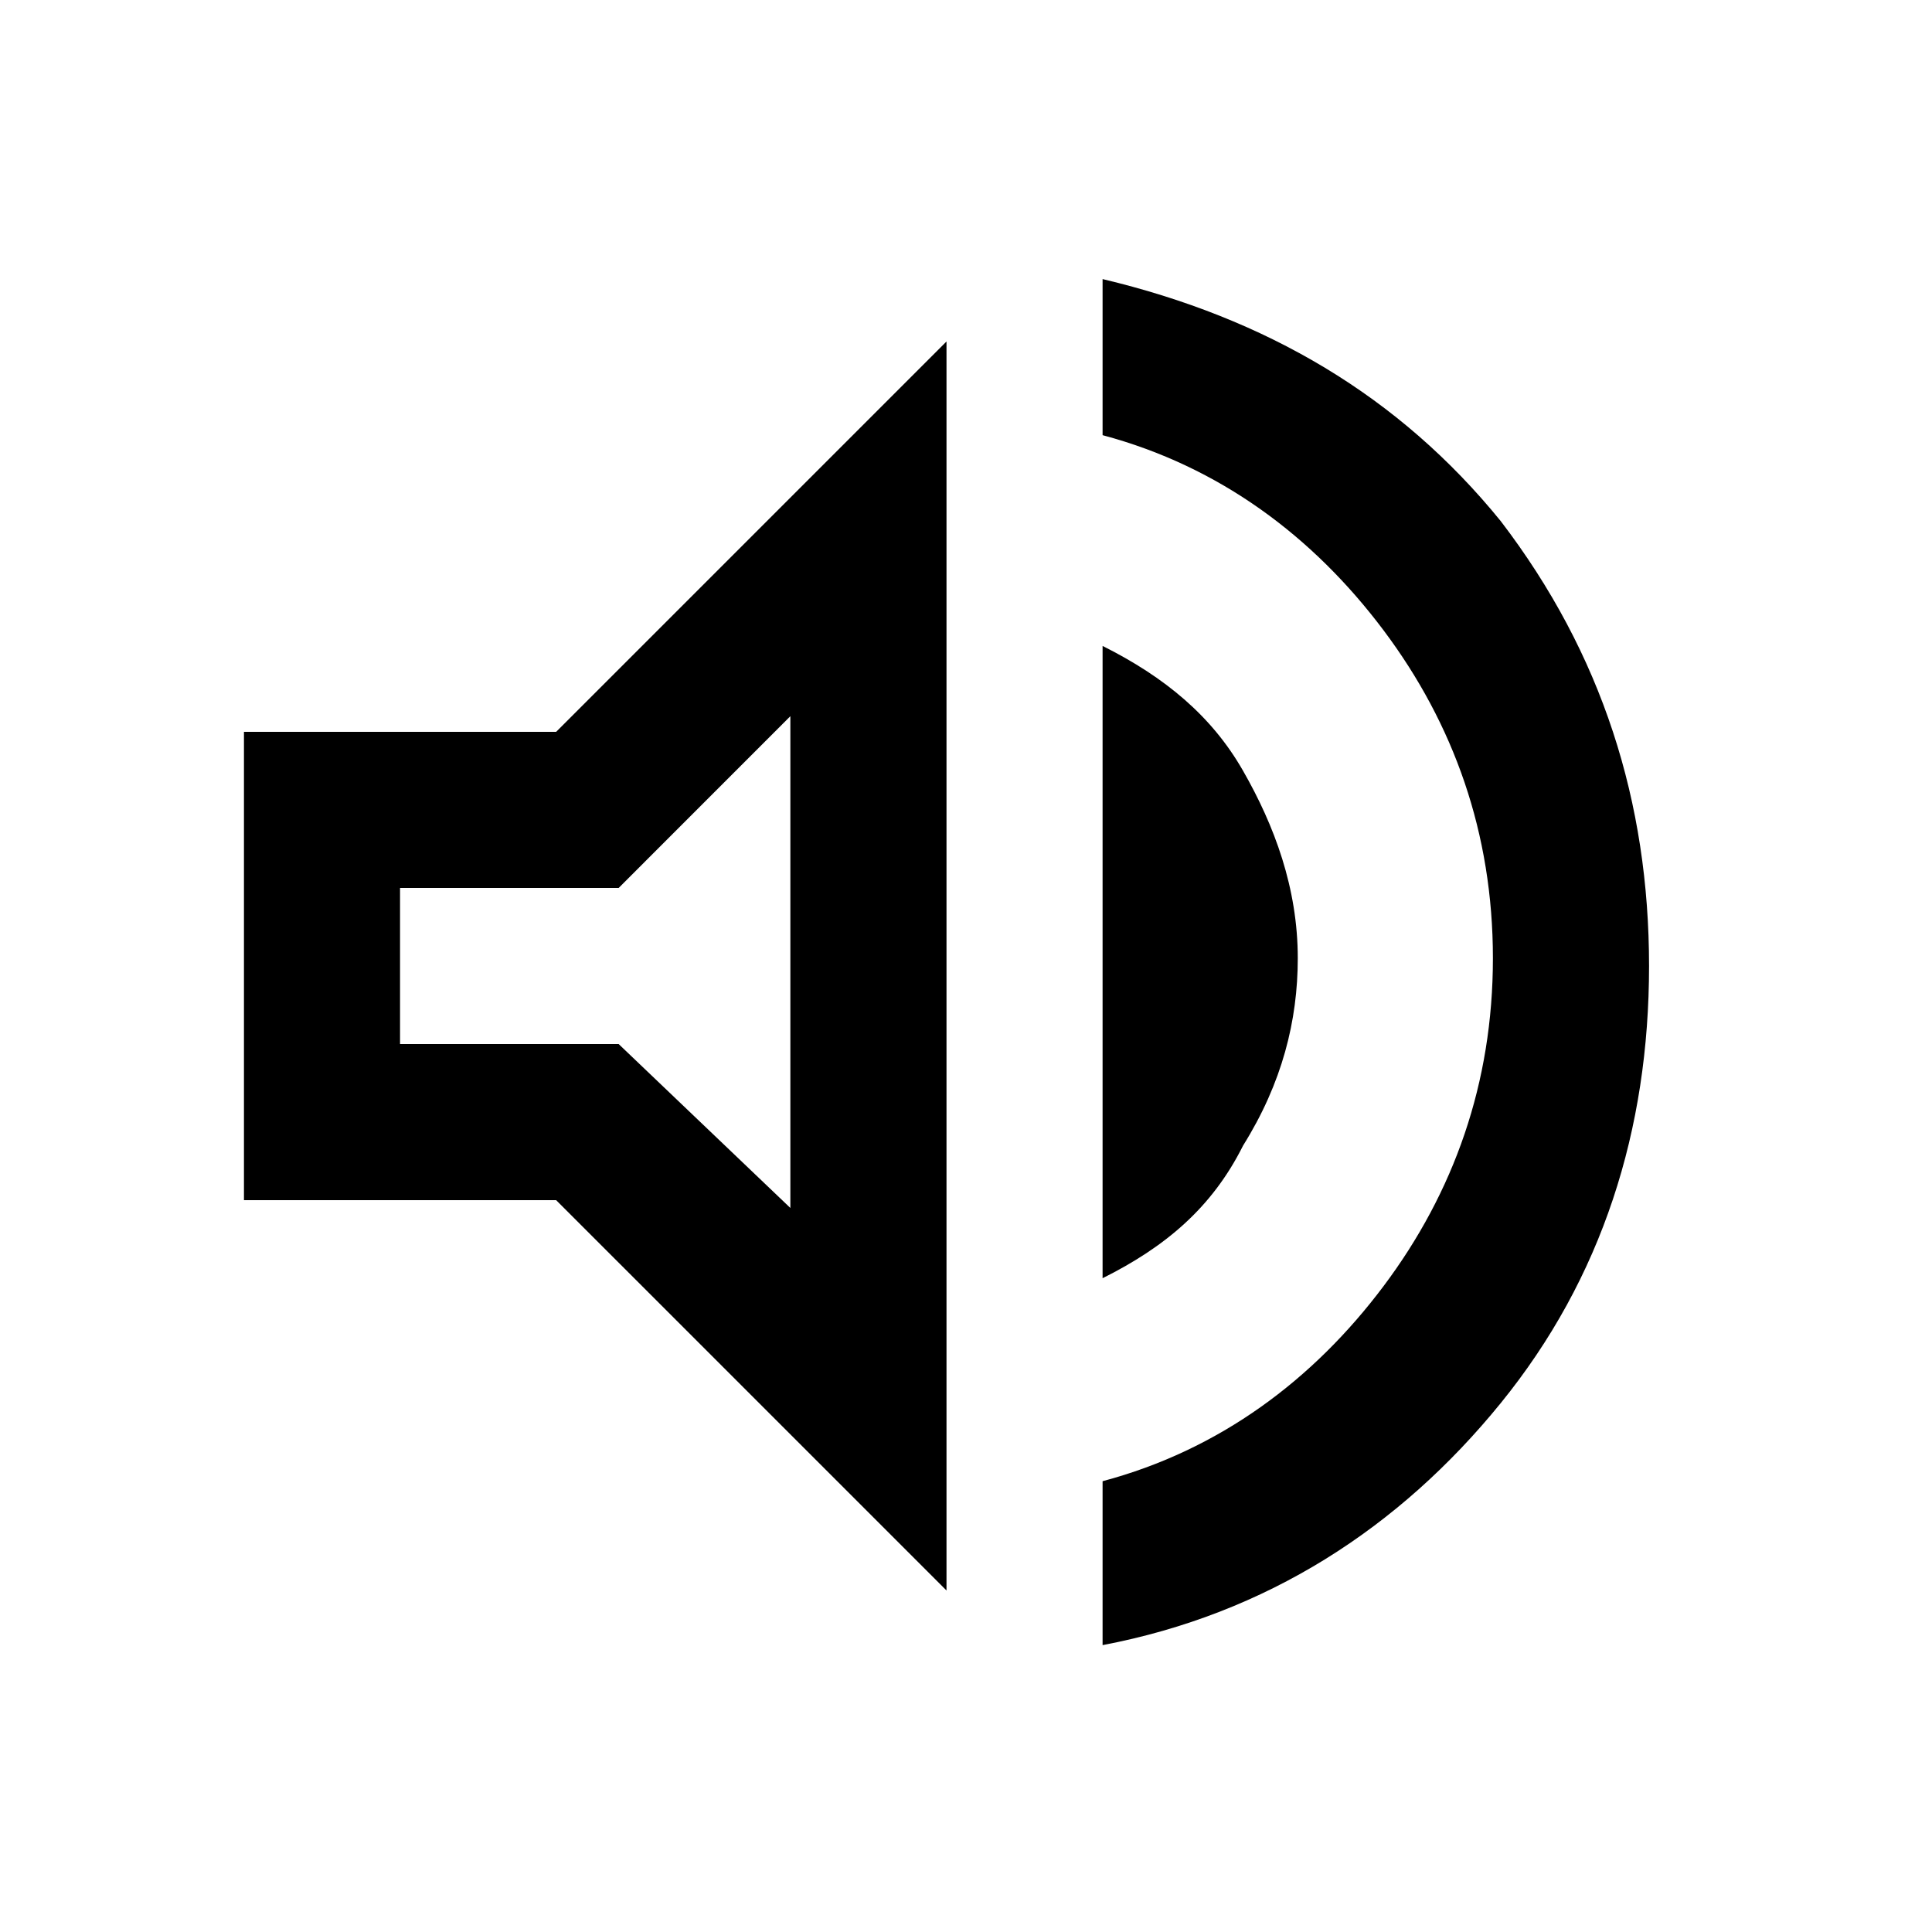 <svg width="33" height="33" viewBox="0 0 33 33" fill="none" xmlns="http://www.w3.org/2000/svg">
<path d="M18.833 28.1V25.3C20.833 24.767 22.433 23.567 23.633 21.967C24.833 20.367 25.5 18.5 25.5 16.367C25.5 14.233 24.833 12.367 23.633 10.767C22.433 9.167 20.833 7.967 18.833 7.433V4.767C21.633 5.433 23.9 6.767 25.633 8.9C27.367 11.167 28.167 13.7 28.167 16.5C28.167 19.3 27.367 21.833 25.633 23.967C23.9 26.1 21.633 27.567 18.833 28.1ZM4.167 20.5V12.5H9.5L16.167 5.833V27.167L9.5 20.5H4.167ZM18.833 21.833V11.033C19.9 11.567 20.7 12.233 21.233 13.167C21.767 14.1 22.167 15.167 22.167 16.367C22.167 17.433 21.9 18.5 21.233 19.567C20.7 20.633 19.9 21.3 18.833 21.833ZM13.5 12.233L10.567 15.167H6.833V17.833H10.567L13.5 20.633V12.233Z" fill="black"/>
</svg>
